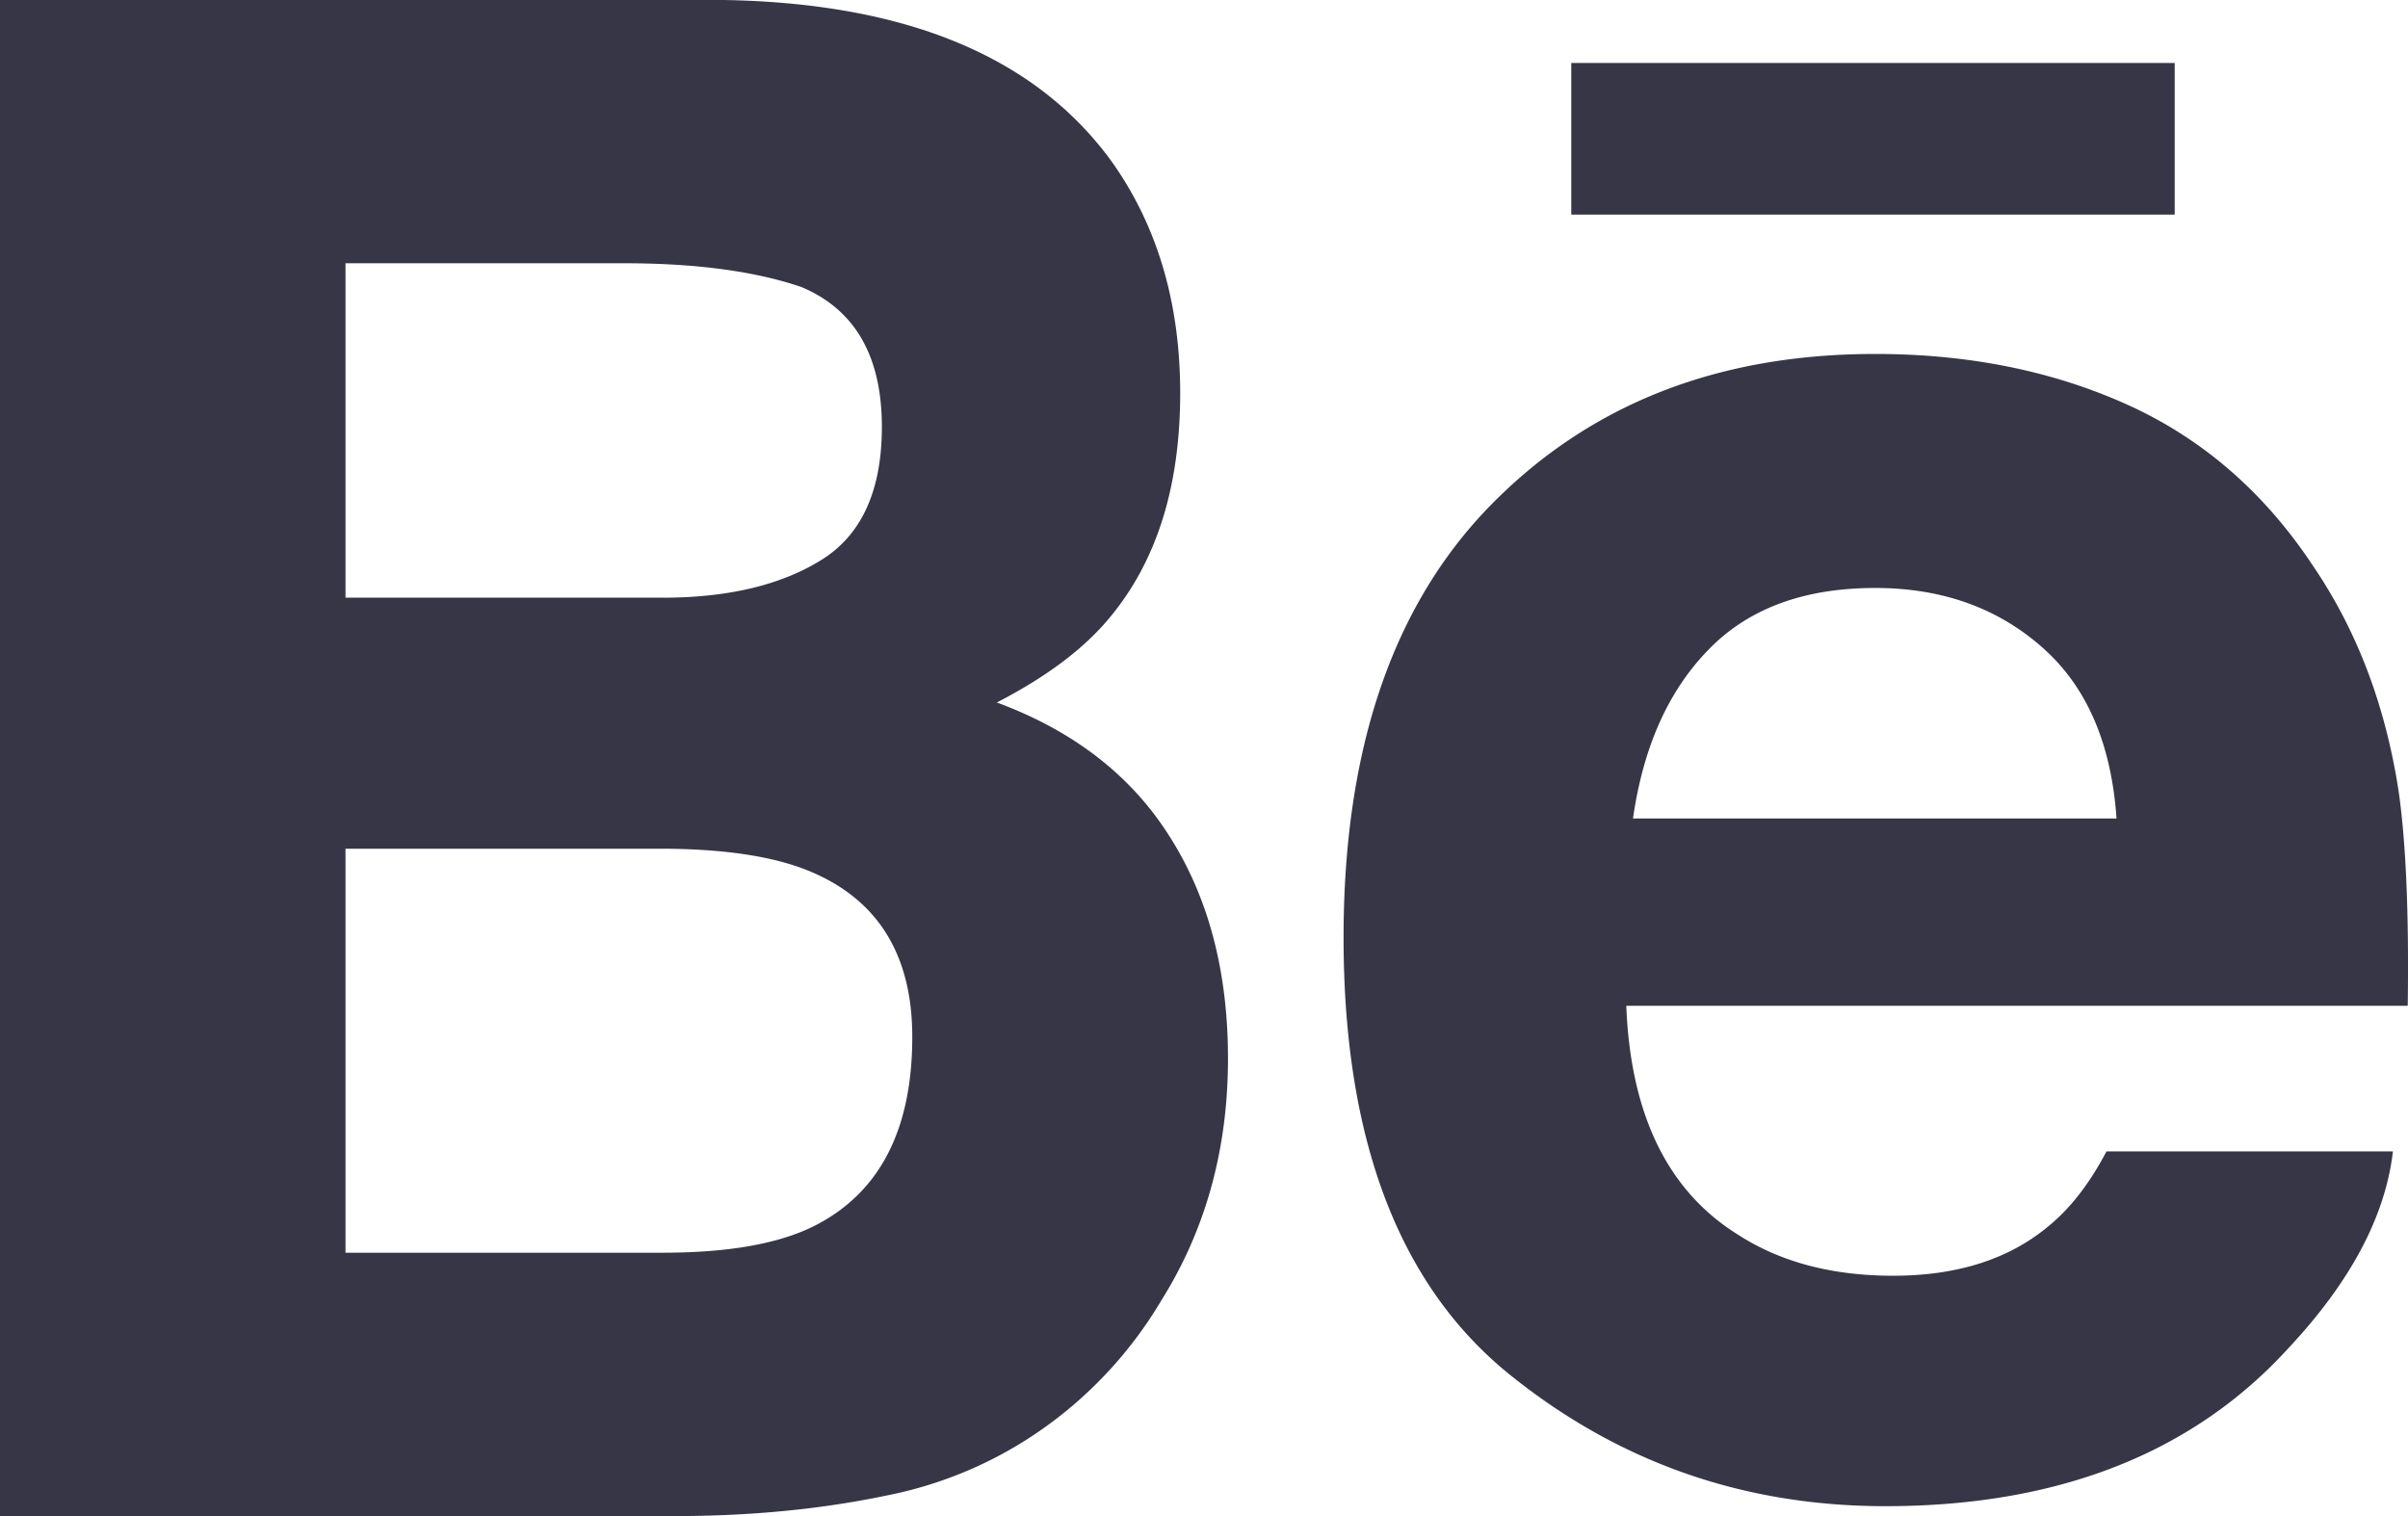 <svg xmlns="http://www.w3.org/2000/svg" width="27" height="17" viewBox="0 0 27 17">
    <path fill="#363646" fill-rule="nonzero" d="M24.383 2.406h-6.765v-1.7h6.766v1.7h-.001zM13.114 9.379c.436.684.655 1.515.655 2.49 0 1.008-.246 1.913-.747 2.712a4.685 4.685 0 0 1-1.188 1.336 4.566 4.566 0 0 1-1.896.853c-.73.153-1.52.23-2.372.23H0V0h8.113c2.045.034 3.495.633 4.351 1.81.514.723.769 1.59.769 2.597 0 1.039-.258 1.87-.777 2.502-.288.355-.714.677-1.279.968.855.316 1.504.815 1.937 1.502zm-9.24-2.677H7.43c.731 0 1.322-.14 1.776-.421.455-.28.682-.78.682-1.495 0-.79-.3-1.315-.903-1.568-.517-.176-1.18-.266-1.983-.266H3.874v3.75zm6.355 4.924c0-.883-.357-1.494-1.069-1.821-.398-.186-.96-.281-1.68-.288H3.874v4.53h3.55c.73 0 1.295-.096 1.702-.298.735-.37 1.103-1.076 1.103-2.123zM26.893 8.86c.082.557.119 1.364.104 2.418h-8.762c.048 1.224.466 2.08 1.258 2.57.477.307 1.056.457 1.734.457.715 0 1.298-.183 1.746-.559.244-.2.46-.48.646-.835h3.212c-.084.722-.47 1.455-1.166 2.2-1.076 1.184-2.586 1.778-4.526 1.778-1.601 0-3.013-.5-4.239-1.498-1.221-1.002-1.835-2.626-1.835-4.878 0-2.113.551-3.73 1.656-4.855 1.11-1.128 2.54-1.689 4.305-1.689 1.046 0 1.99.19 2.83.57.839.38 1.532.98 2.077 1.803.494.725.812 1.563.96 2.518zm-3.161.318c-.059-.847-.338-1.487-.84-1.925-.5-.439-1.122-.66-1.866-.66-.808 0-1.433.236-1.877.7-.447.461-.725 1.09-.839 1.885h5.422z"/>
</svg>
